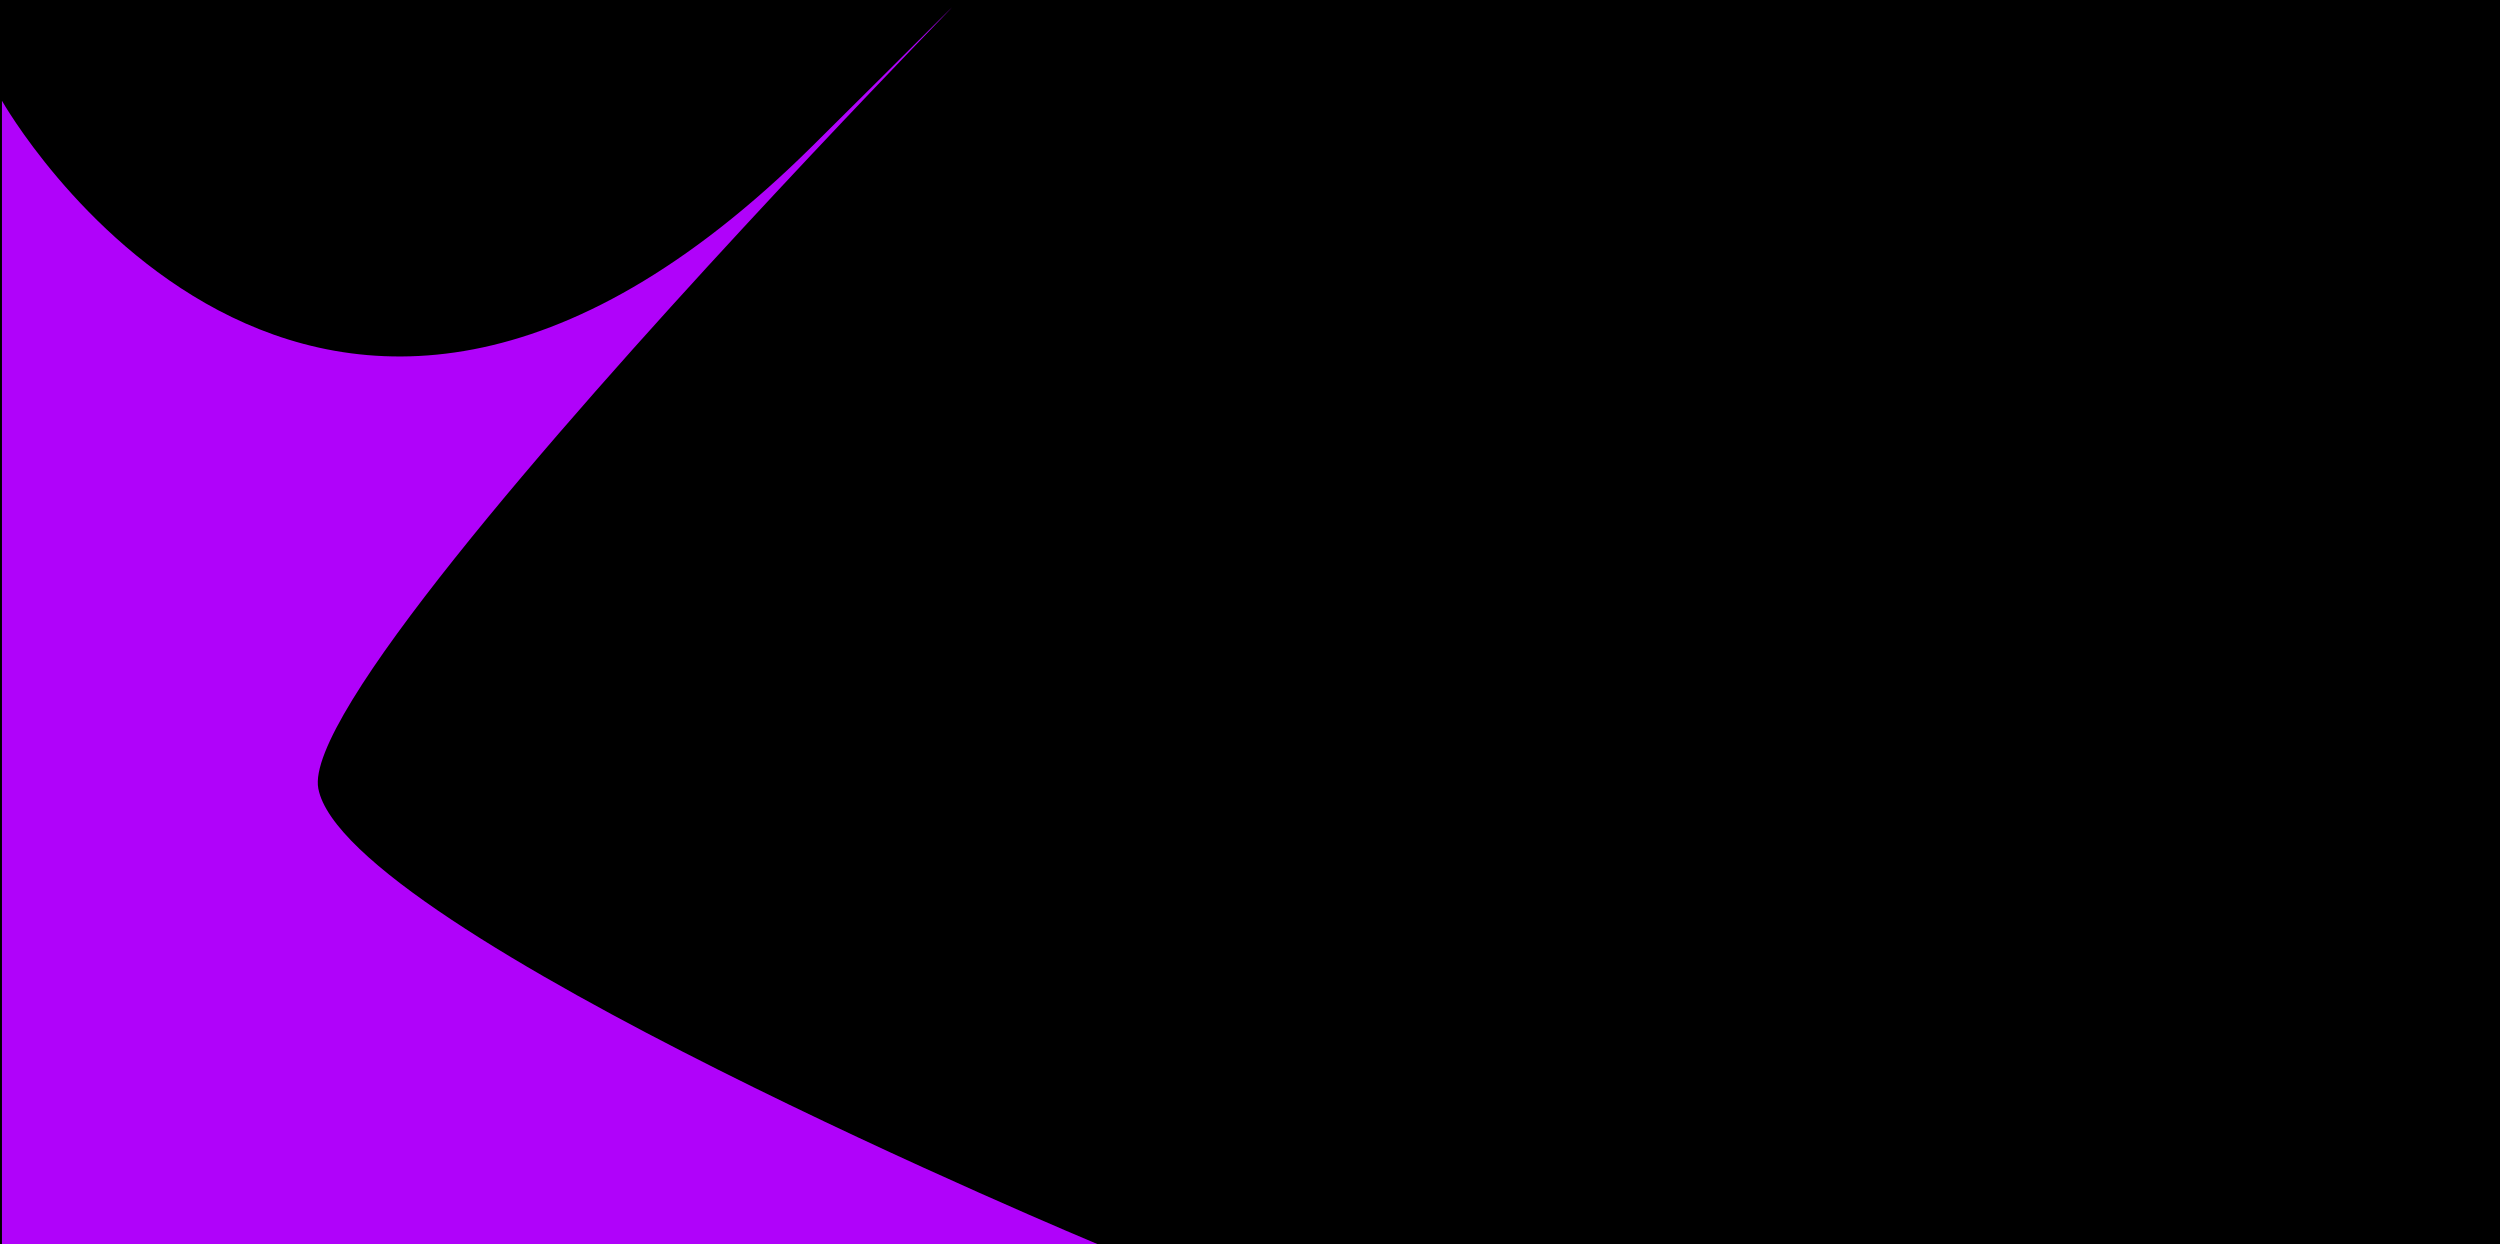<svg id="Group_71" data-name="Group 71" xmlns="http://www.w3.org/2000/svg" width="1706" height="849" viewBox="0 0 1706 849">
  <rect id="Rectangle_140" data-name="Rectangle 140" width="1706" height="849"/>
  <path id="Path_2" data-name="Path 2" d="M234.333-93.242s209.7,371.153,553.029,30.894S431.957,279.1,450.205,376.057,982,687,982,687H234.333Z" transform="translate(-233 162)" fill="#b002fa"/>
</svg>
